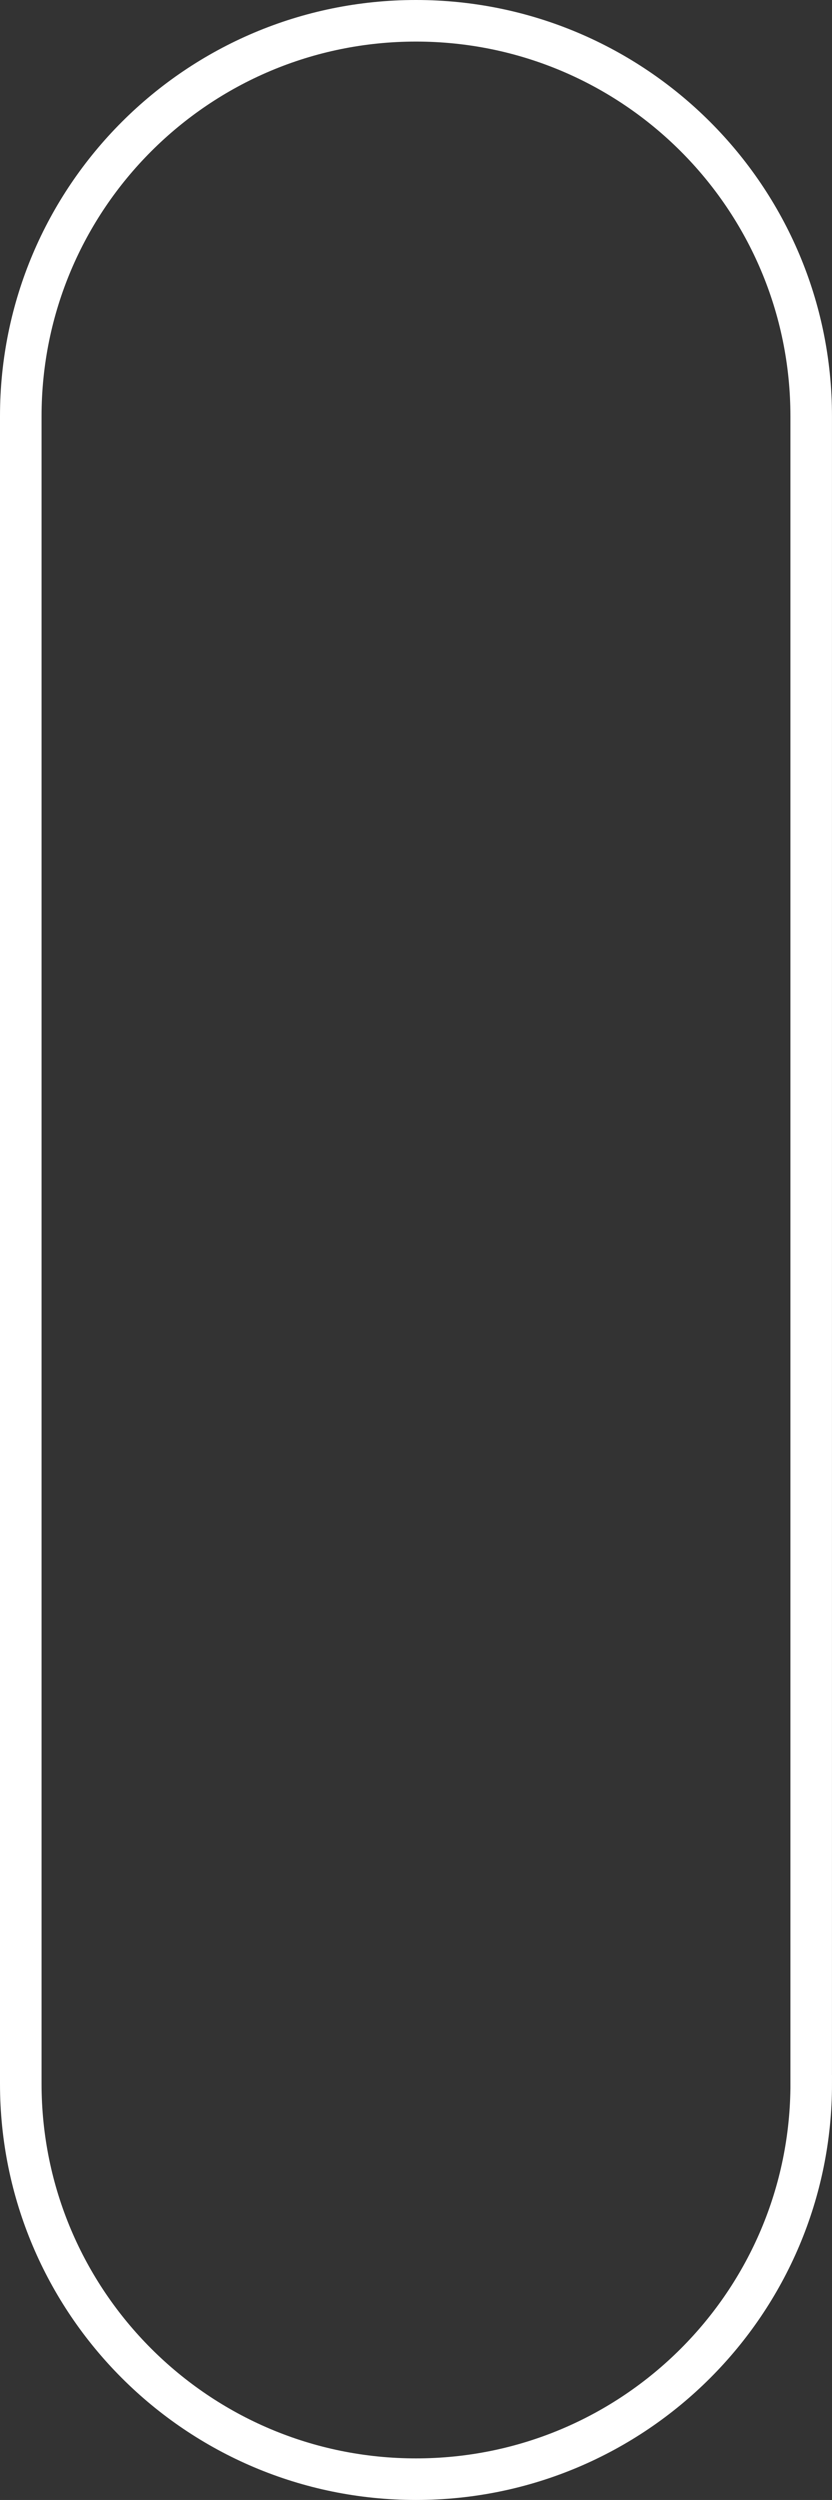 <?xml version="1.0" encoding="UTF-8"?>
<svg id="a" data-name="Layer 1" xmlns="http://www.w3.org/2000/svg" width="300.35" height="902" viewBox="0 0 300.35 902">
  <rect x="0" y="0" width="300.35" height="902" fill="#333333" stroke="none"/>
  <defs>
    <style>
      .b {
        fill: none;
        stroke: #fff;
        stroke-miterlimit: 10;
        stroke-width: 15px;
      }
    </style>
  </defs>
  <path class="b" d="M292.85,751.83c0,78.8-63.88,142.67-142.67,142.67S7.5,830.62,7.5,751.83V150.17C7.5,71.38,71.38,7.5,150.17,7.5s142.67,63.88,142.67,142.67v601.65Z"/>
</svg>